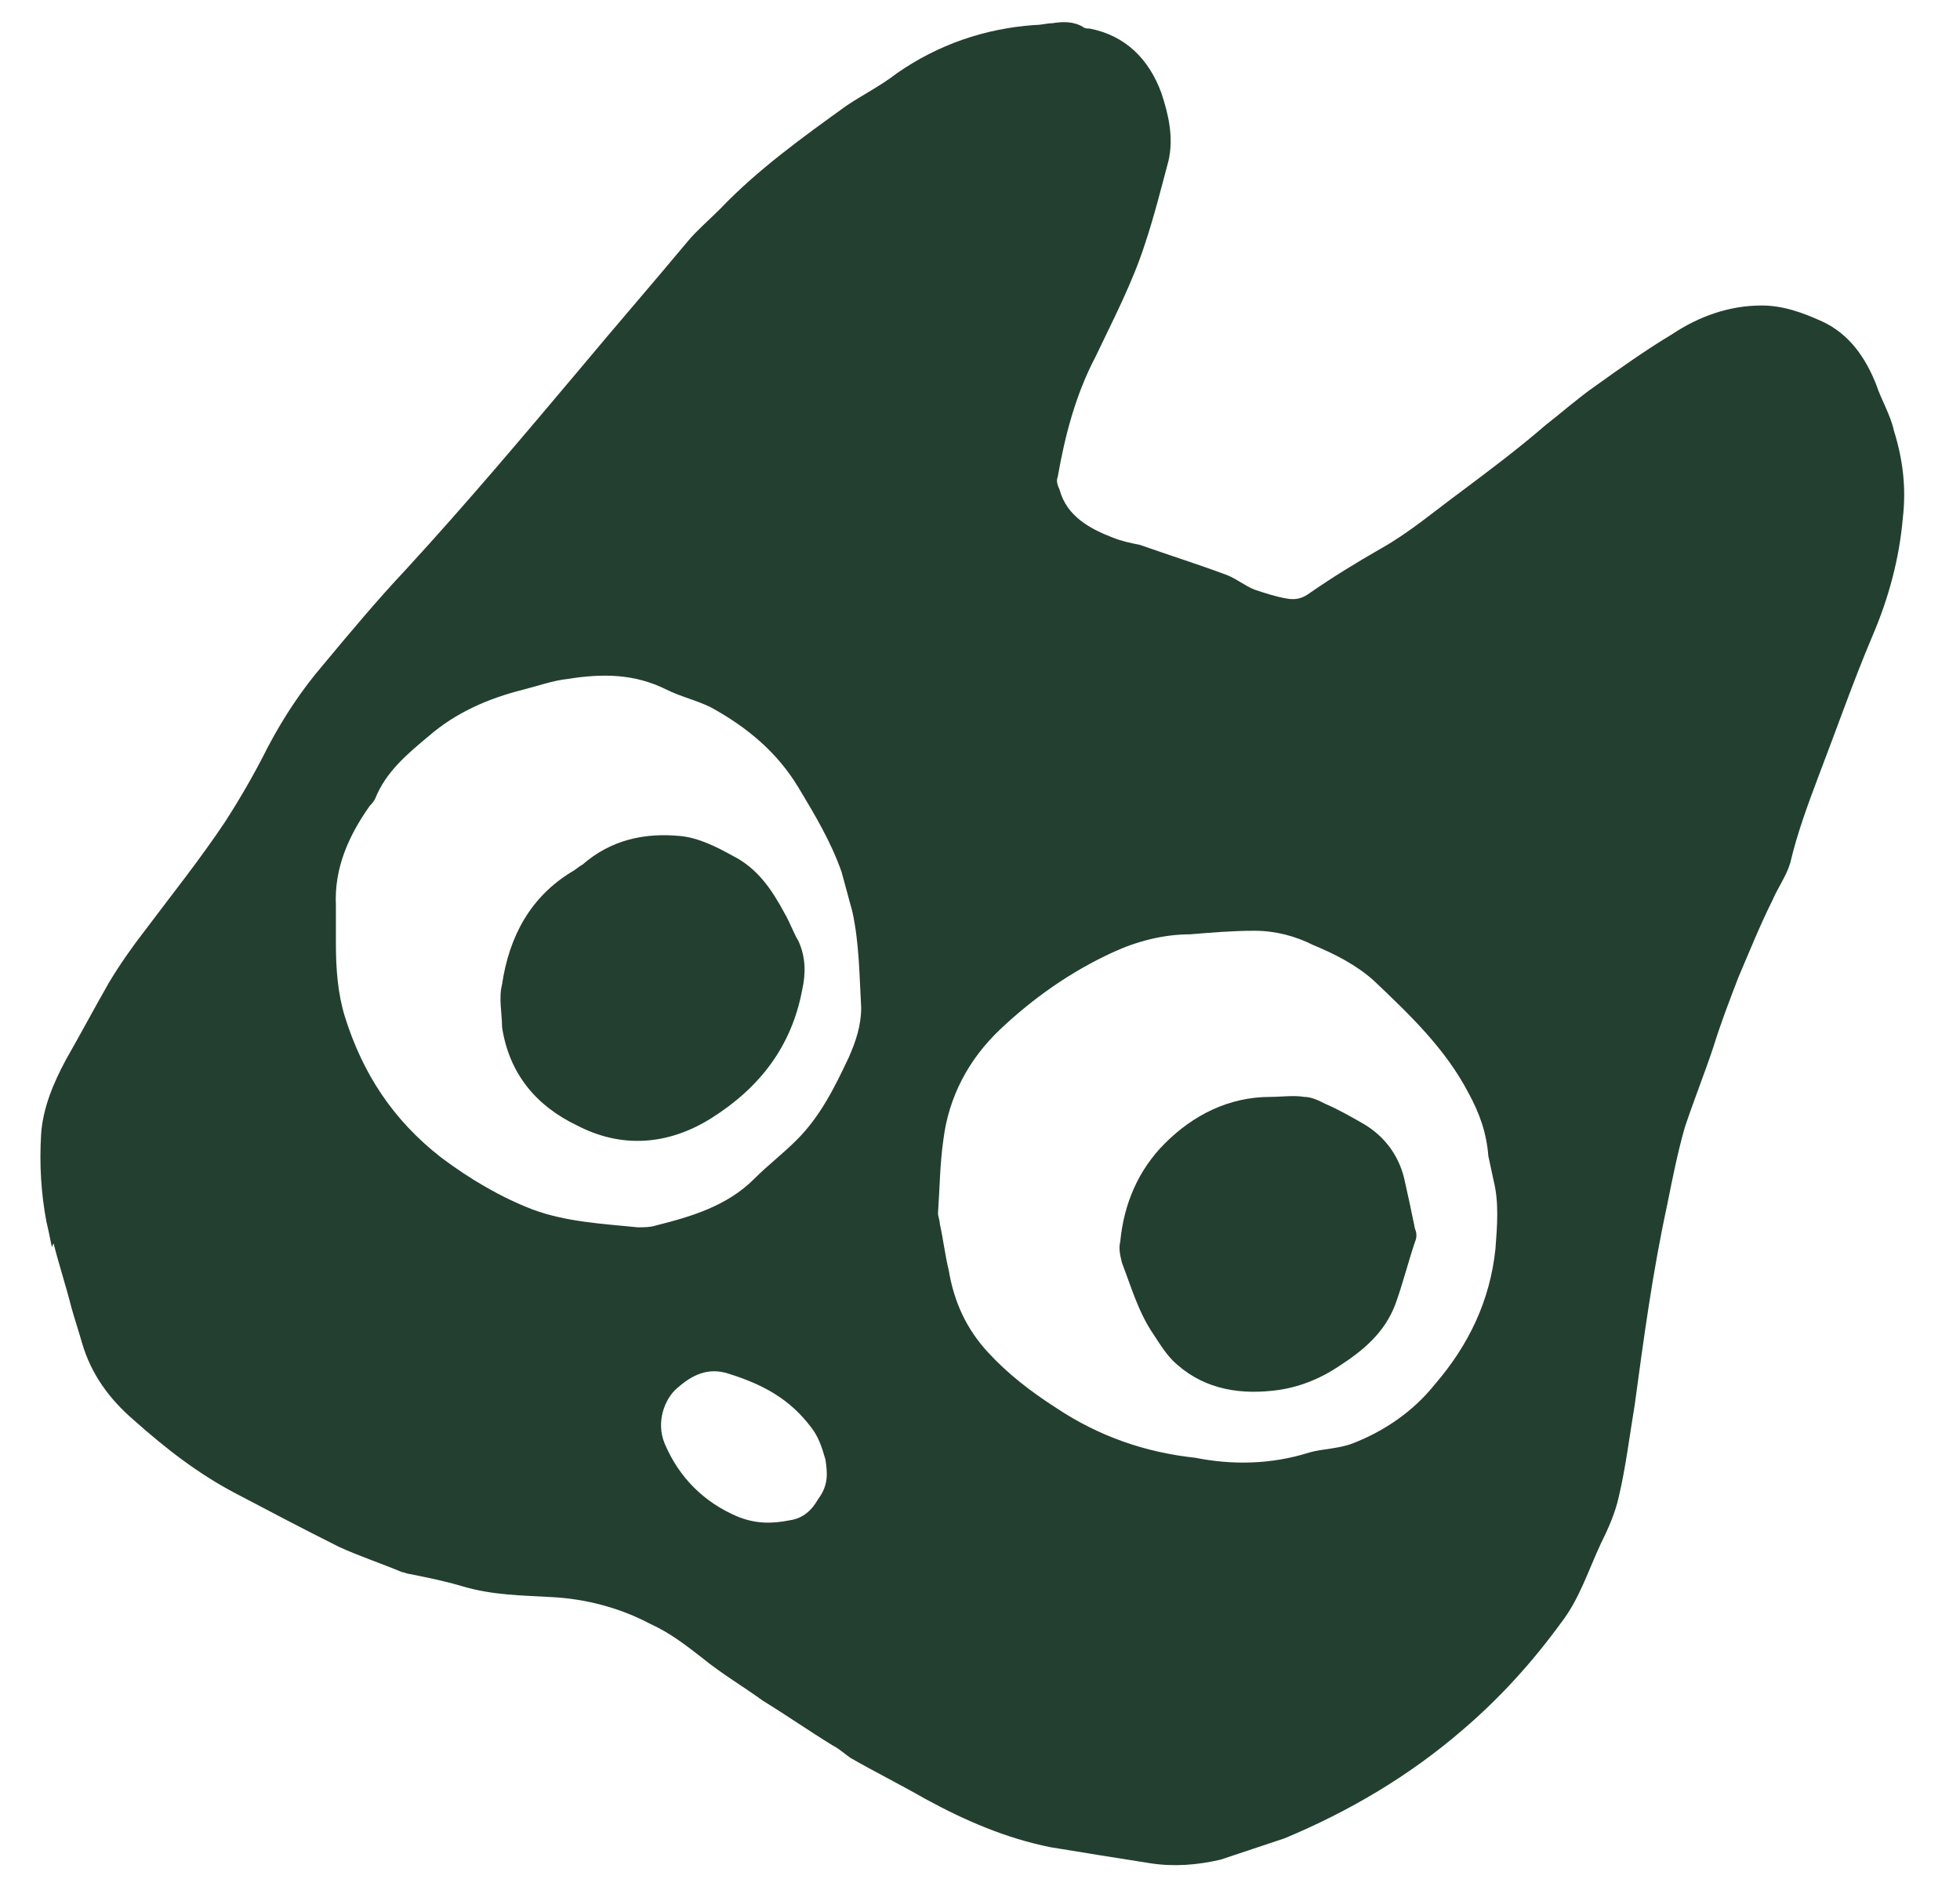 <?xml version="1.0" encoding="utf-8"?>
<!-- Generator: Adobe Illustrator 27.0.0, SVG Export Plug-In . SVG Version: 6.00 Build 0)  -->
<svg version="1.1" id="Layer_1" xmlns="http://www.w3.org/2000/svg" xmlns:xlink="http://www.w3.org/1999/xlink" x="0px" y="0px"
	 viewBox="0 0 109.7 105.8" style="enable-background:new 0 0 109.7 105.8;" xml:space="preserve">
<style type="text/css">
	.st0{fill:#233F30;}
</style>
<g>
	<g>
		<g id="Untitled_x5F_Artwork_23.tiff_1_">
			<g>
				<g>
					<path class="st0" d="M2.9,69.8c-0.1-0.5-0.2-1-0.3-1.4c-0.3-1.6-0.4-3.2-0.3-4.9C2.4,62,3,60.6,3.7,59.3
						c0.8-1.4,1.6-2.9,2.4-4.3c0.6-1,1.3-2,2-2.9c1.5-2,3.1-4,4.5-6.1c0.9-1.4,1.7-2.8,2.4-4.2c0.9-1.7,1.9-3.2,3.1-4.6
						c1.5-1.8,3-3.6,4.6-5.3c3.4-3.7,6.6-7.5,9.8-11.3c2-2.4,4-4.7,6-7.1c0.5-0.6,1.2-1.2,1.8-1.8c2.1-2.2,4.6-4,7.1-5.8
						c0.9-0.6,1.9-1.1,2.8-1.8c2.3-1.6,4.9-2.5,7.7-2.7c0.4,0,0.7-0.1,1-0.1c0.6-0.1,1.2-0.1,1.7,0.2c0.1,0.1,0.3,0.1,0.4,0.1
						c2,0.4,3.3,1.7,4,3.6c0.4,1.2,0.7,2.5,0.4,3.8c-0.4,1.5-0.8,3.1-1.3,4.6c-0.7,2.2-1.8,4.3-2.8,6.4c-1.1,2.1-1.7,4.4-2.1,6.7
						c-0.1,0.2,0,0.5,0.1,0.7c0.4,1.5,1.7,2.2,3,2.7c0.5,0.2,1,0.3,1.5,0.4c1.7,0.6,3.3,1.1,4.9,1.7c0.5,0.2,1,0.6,1.5,0.8
						c0.6,0.2,1.2,0.4,1.8,0.5c0.5,0.1,0.9,0,1.3-0.3c1.3-0.9,2.6-1.7,4-2.5c1.6-0.9,3-2.1,4.5-3.2c1.6-1.2,3.2-2.4,4.7-3.7
						c0.9-0.7,1.8-1.5,2.8-2.2c1.4-1,2.8-2,4.3-2.9c1.5-1,3.2-1.6,5-1.6c1.2,0,2.3,0.4,3.4,0.9c1.5,0.7,2.4,2,3,3.5
						c0.3,0.9,0.8,1.7,1,2.6c0.5,1.6,0.7,3.2,0.5,4.9c-0.2,2.3-0.8,4.5-1.7,6.6c-1.1,2.6-2,5.2-3,7.8c-0.6,1.6-1.2,3.2-1.6,4.9
						c-0.2,0.7-0.7,1.4-1,2.1c-0.7,1.4-1.3,2.9-1.9,4.3c-0.5,1.3-1,2.6-1.4,3.9c-0.5,1.5-1.1,3-1.6,4.5c-0.4,1.4-0.7,2.9-1,4.4
						c-0.8,3.7-1.3,7.4-1.8,11.1c-0.3,1.8-0.5,3.5-0.9,5.2c-0.2,0.9-0.6,1.8-1,2.6c-0.7,1.5-1.2,3.1-2.2,4.4c-1.6,2.2-3.4,4.2-5.5,6
						c-3,2.6-6.4,4.6-10,6.1c-0.6,0.2-1.2,0.4-1.8,0.6c-0.6,0.2-1.2,0.4-1.8,0.6c-1.3,0.3-2.6,0.4-3.9,0.2c-1.9-0.3-3.8-0.6-5.6-0.9
						c-2.5-0.5-4.8-1.5-7-2.7c-1.4-0.8-2.8-1.5-4.2-2.3c-0.3-0.2-0.6-0.5-1-0.7c-1.3-0.8-2.6-1.7-3.9-2.5c-1.1-0.8-2.3-1.5-3.4-2.4
						c-0.9-0.7-1.8-1.4-2.9-1.9c-1.7-0.9-3.6-1.4-5.5-1.5c-1.7-0.1-3.3-0.1-5-0.6c-1-0.3-2-0.5-3-0.7c-0.1,0-0.3-0.1-0.4-0.1
						c-1.2-0.5-2.4-0.9-3.5-1.4c-2-1-3.9-2-5.8-3c-2.1-1.1-3.9-2.5-5.7-4.1c-1.4-1.2-2.4-2.6-2.9-4.3c-0.2-0.7-0.4-1.3-0.6-2
						c-0.3-1.2-0.7-2.4-1-3.6C2.9,69.8,2.9,69.8,2.9,69.8z M73.3,81.3c0.7-0.2,1.6-0.2,2.4-0.5c1.8-0.7,3.4-1.8,4.6-3.3
						c1.9-2.2,3.1-4.7,3.4-7.6c0.1-1.3,0.2-2.6-0.1-3.8c-0.1-0.5-0.2-0.9-0.3-1.4c-0.1-1.3-0.5-2.4-1.1-3.5
						c-1.3-2.5-3.3-4.4-5.3-6.3c-1-0.9-2.2-1.5-3.4-2c-1-0.5-2.1-0.8-3.3-0.8c-1.2,0-2.4,0.1-3.6,0.2c-1.5,0-3,0.4-4.3,1
						c-2.4,1.1-4.5,2.6-6.3,4.3c-1.8,1.7-2.9,3.8-3.2,6.2c-0.2,1.4-0.2,2.7-0.3,4.1c0,0.2,0.1,0.4,0.1,0.6c0.2,0.9,0.3,1.8,0.5,2.6
						c0.3,1.8,1,3.3,2.2,4.6c1.1,1.2,2.4,2.2,3.8,3.1c2.4,1.6,5,2.5,7.8,2.8C68.9,82,71.1,82,73.3,81.3z M47.7,51
						c-0.2-0.7-0.4-1.5-0.6-2.2c-0.6-1.7-1.5-3.2-2.4-4.7c-1.2-2-2.9-3.4-4.9-4.5c-0.8-0.4-1.7-0.6-2.5-1c-1.8-0.9-3.6-0.9-5.5-0.6
						c-0.9,0.1-1.7,0.4-2.5,0.6c-2,0.5-3.8,1.3-5.3,2.6c-1.2,1-2.4,2-3,3.5c-0.1,0.2-0.2,0.3-0.3,0.4c-1.2,1.7-2,3.5-1.9,5.6
						c0,0.7,0,1.4,0,2.1c0,1.4,0.1,2.8,0.5,4.1c1,3.2,2.7,5.8,5.4,7.9c1.6,1.2,3.3,2.2,5.1,2.9c1.9,0.7,3.9,0.8,5.9,1
						c0.3,0,0.7,0,1-0.1c2-0.5,4-1.1,5.5-2.6c0.8-0.8,1.6-1.4,2.4-2.2c1.3-1.3,2.1-2.9,2.9-4.6c0.4-0.9,0.7-1.8,0.7-2.8
						C48.1,54.7,48.1,52.8,47.7,51z M46.2,81.7c-0.2-0.7-0.4-1.3-0.8-1.8c-1.2-1.6-2.7-2.4-4.6-3c-1.2-0.4-2.1,0.1-2.9,0.8
						c-0.7,0.6-1.2,1.9-0.7,3.1c0.8,1.9,2.2,3.3,4.1,4.1c1,0.4,1.9,0.4,2.9,0.2c0.7-0.1,1.2-0.5,1.6-1.2
						C46.4,83.1,46.3,82.4,46.2,81.7z"/>
					<path class="st0" d="M71.6,77.8c-2.1,0.3-4.1,0-5.7-1.4c-0.6-0.5-1-1.2-1.4-1.8c-0.8-1.2-1.2-2.6-1.7-3.9
						c-0.1-0.4-0.2-0.8-0.1-1.2c0.2-2.1,1-4,2.5-5.5c1.6-1.6,3.6-2.6,5.9-2.6c0.6,0,1.3-0.1,1.9,0c0.4,0,0.8,0.2,1.2,0.4
						c0.7,0.3,1.4,0.7,2.1,1.1c1.2,0.7,2,1.8,2.3,3.1c0.2,0.9,0.4,1.8,0.6,2.8c0.1,0.2,0.1,0.5,0,0.7c-0.4,1.2-0.7,2.4-1.1,3.5
						c-0.6,1.6-1.8,2.6-3.2,3.5C74,77.1,72.9,77.6,71.6,77.8z"/>
					<path class="st0" d="M28.1,57.5c0-0.8-0.2-1.6,0-2.4c0.4-2.7,1.6-4.9,3.9-6.3c0.2-0.1,0.4-0.3,0.6-0.4c1.6-1.4,3.5-1.8,5.5-1.6
						c1,0.1,2,0.6,2.9,1.1c1.4,0.7,2.2,1.9,2.9,3.2c0.3,0.5,0.5,1.1,0.8,1.6c0.4,0.9,0.4,1.8,0.2,2.7c-0.6,3.2-2.4,5.5-5.1,7.2
						c-2.4,1.5-5,1.7-7.5,0.4C30,61.9,28.5,60.1,28.1,57.5z"/>
				</g>
			</g>
		</g>
	</g>
</g>
</svg>
